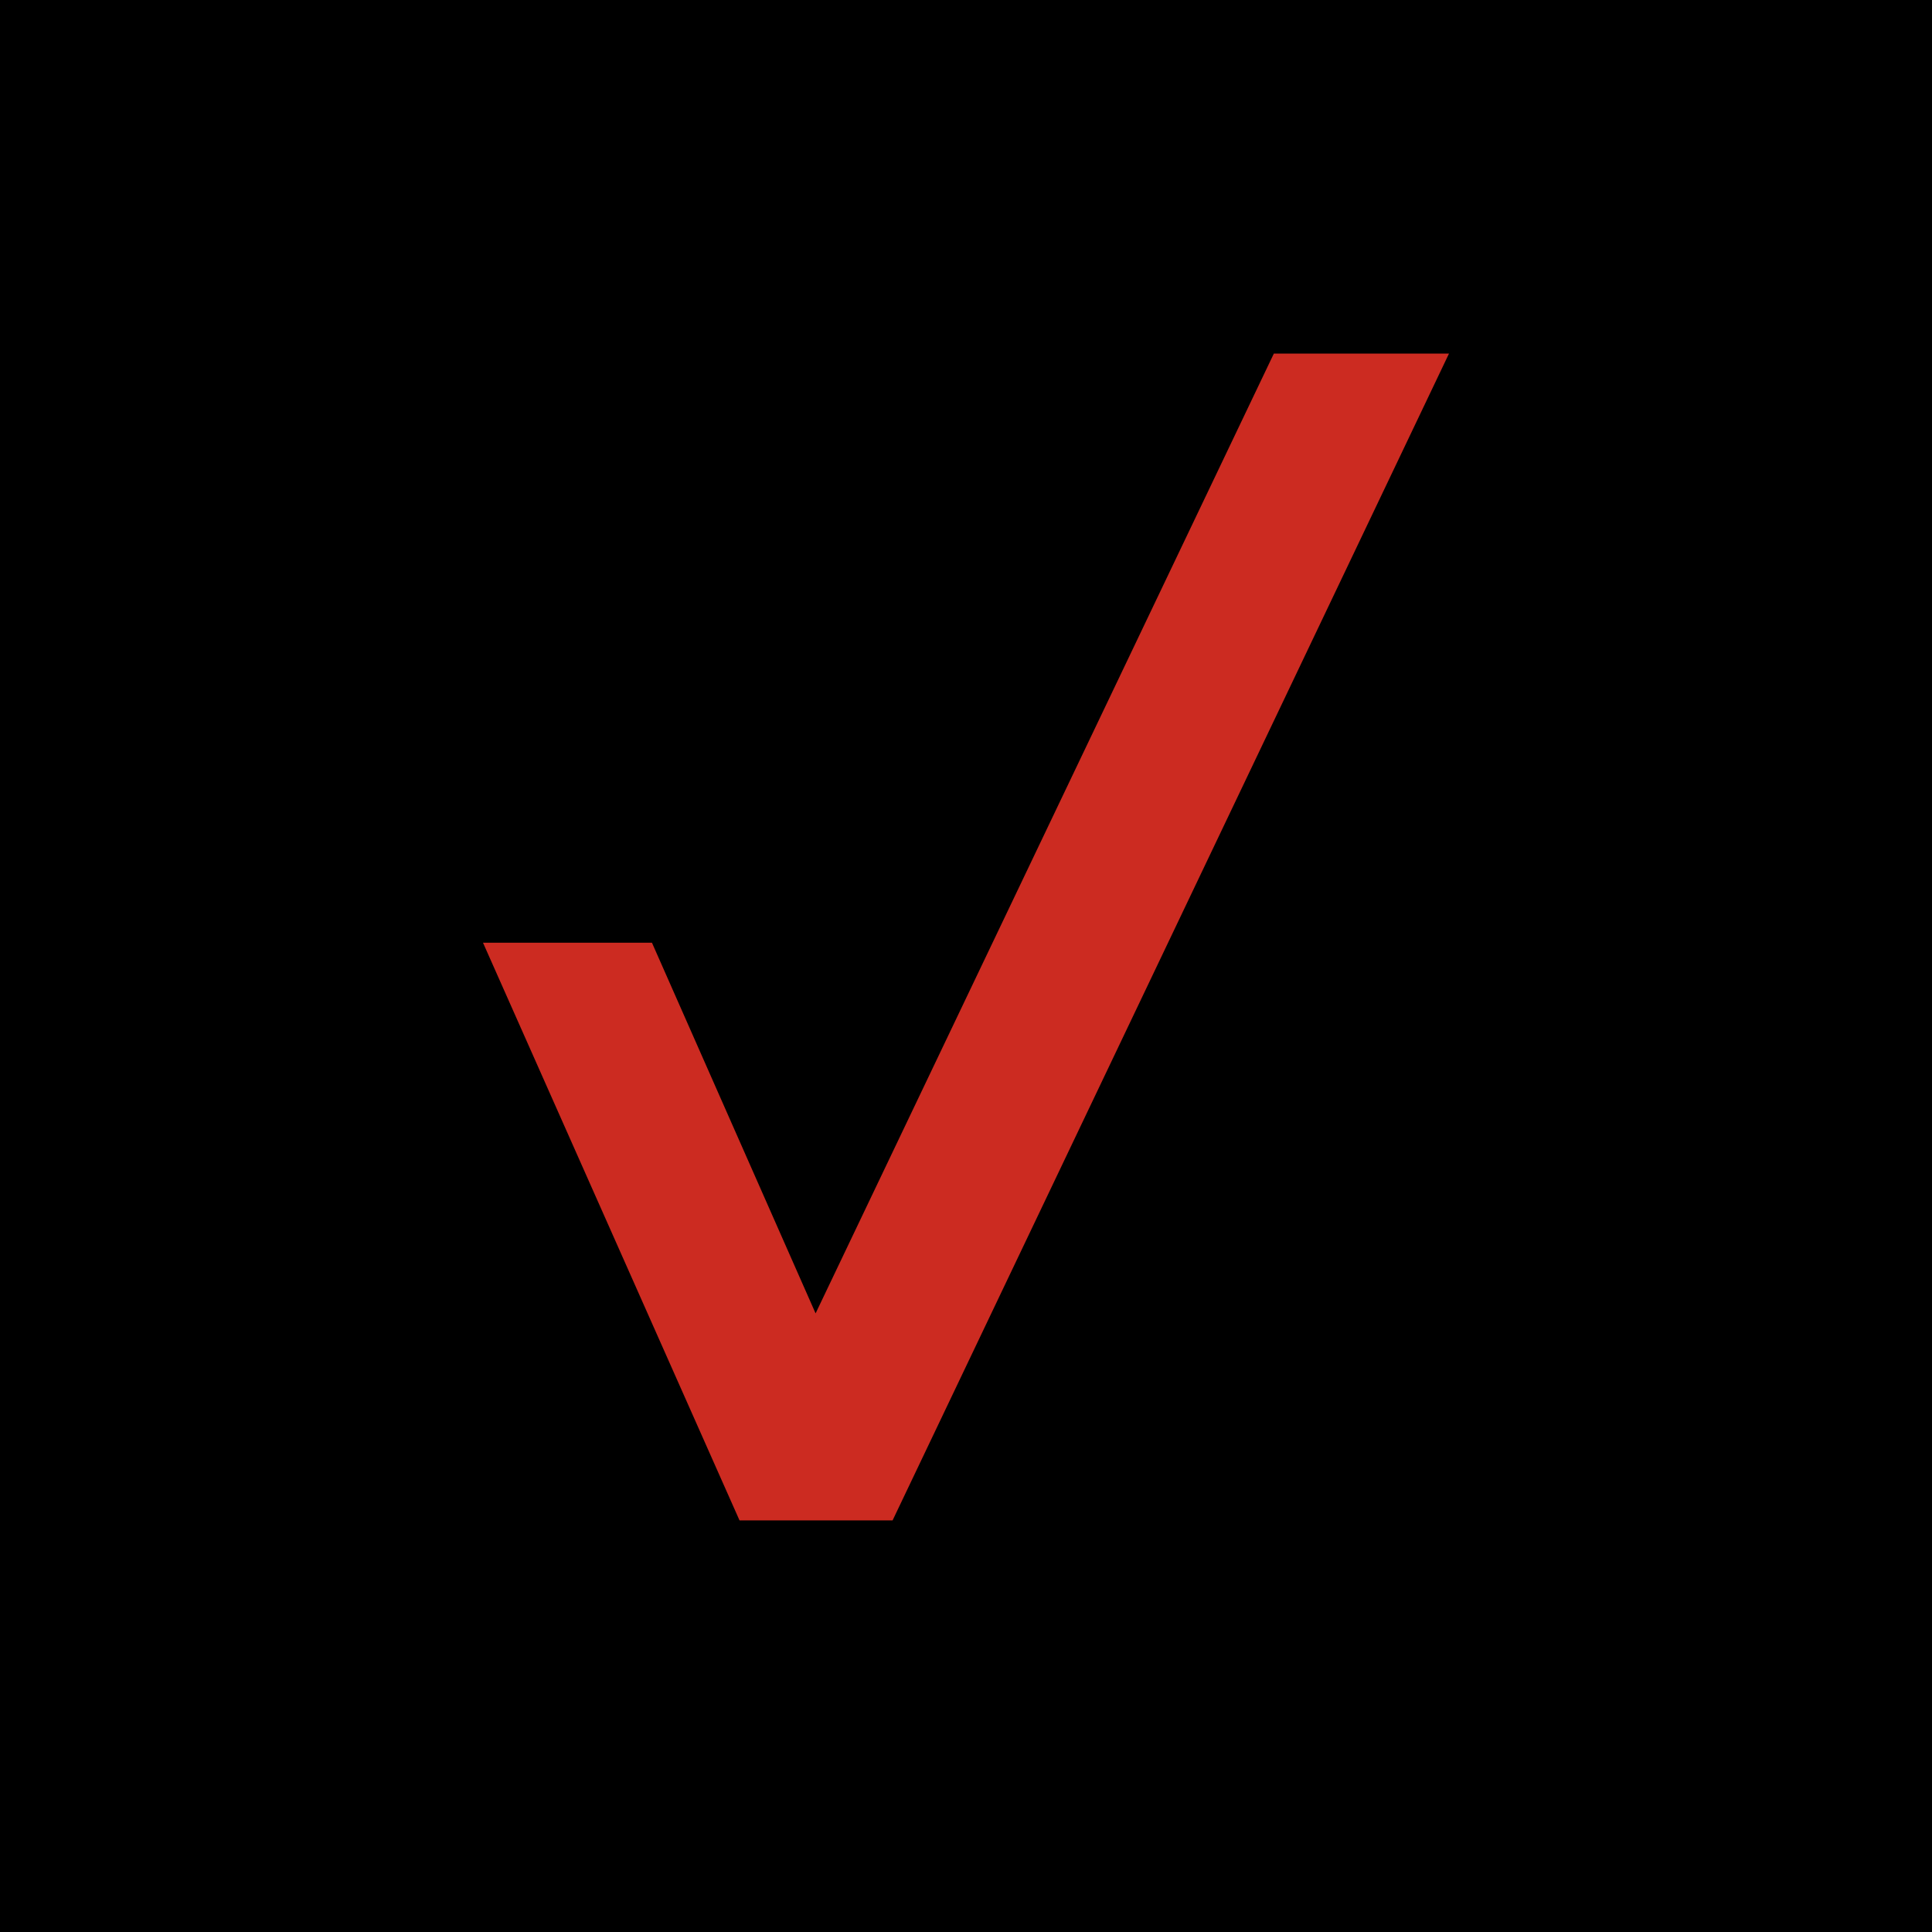 <svg width="40" height="40" viewBox="0 0 40 40" fill="none" xmlns="http://www.w3.org/2000/svg">
<g clip-path="url(#clip0_1270_35724)">
<rect width="40" height="40" fill="black"/>
<path d="M26.374 7.32L16.886 27.192L13.498 19.518H10L15.311 31.478H18.48L30 7.32H26.374Z" fill="#CC2B21"/>
</g>
<defs>
<clipPath id="clip0_1270_35724">
<rect width="40" height="40" fill="white"/>
</clipPath>
</defs>
</svg>
